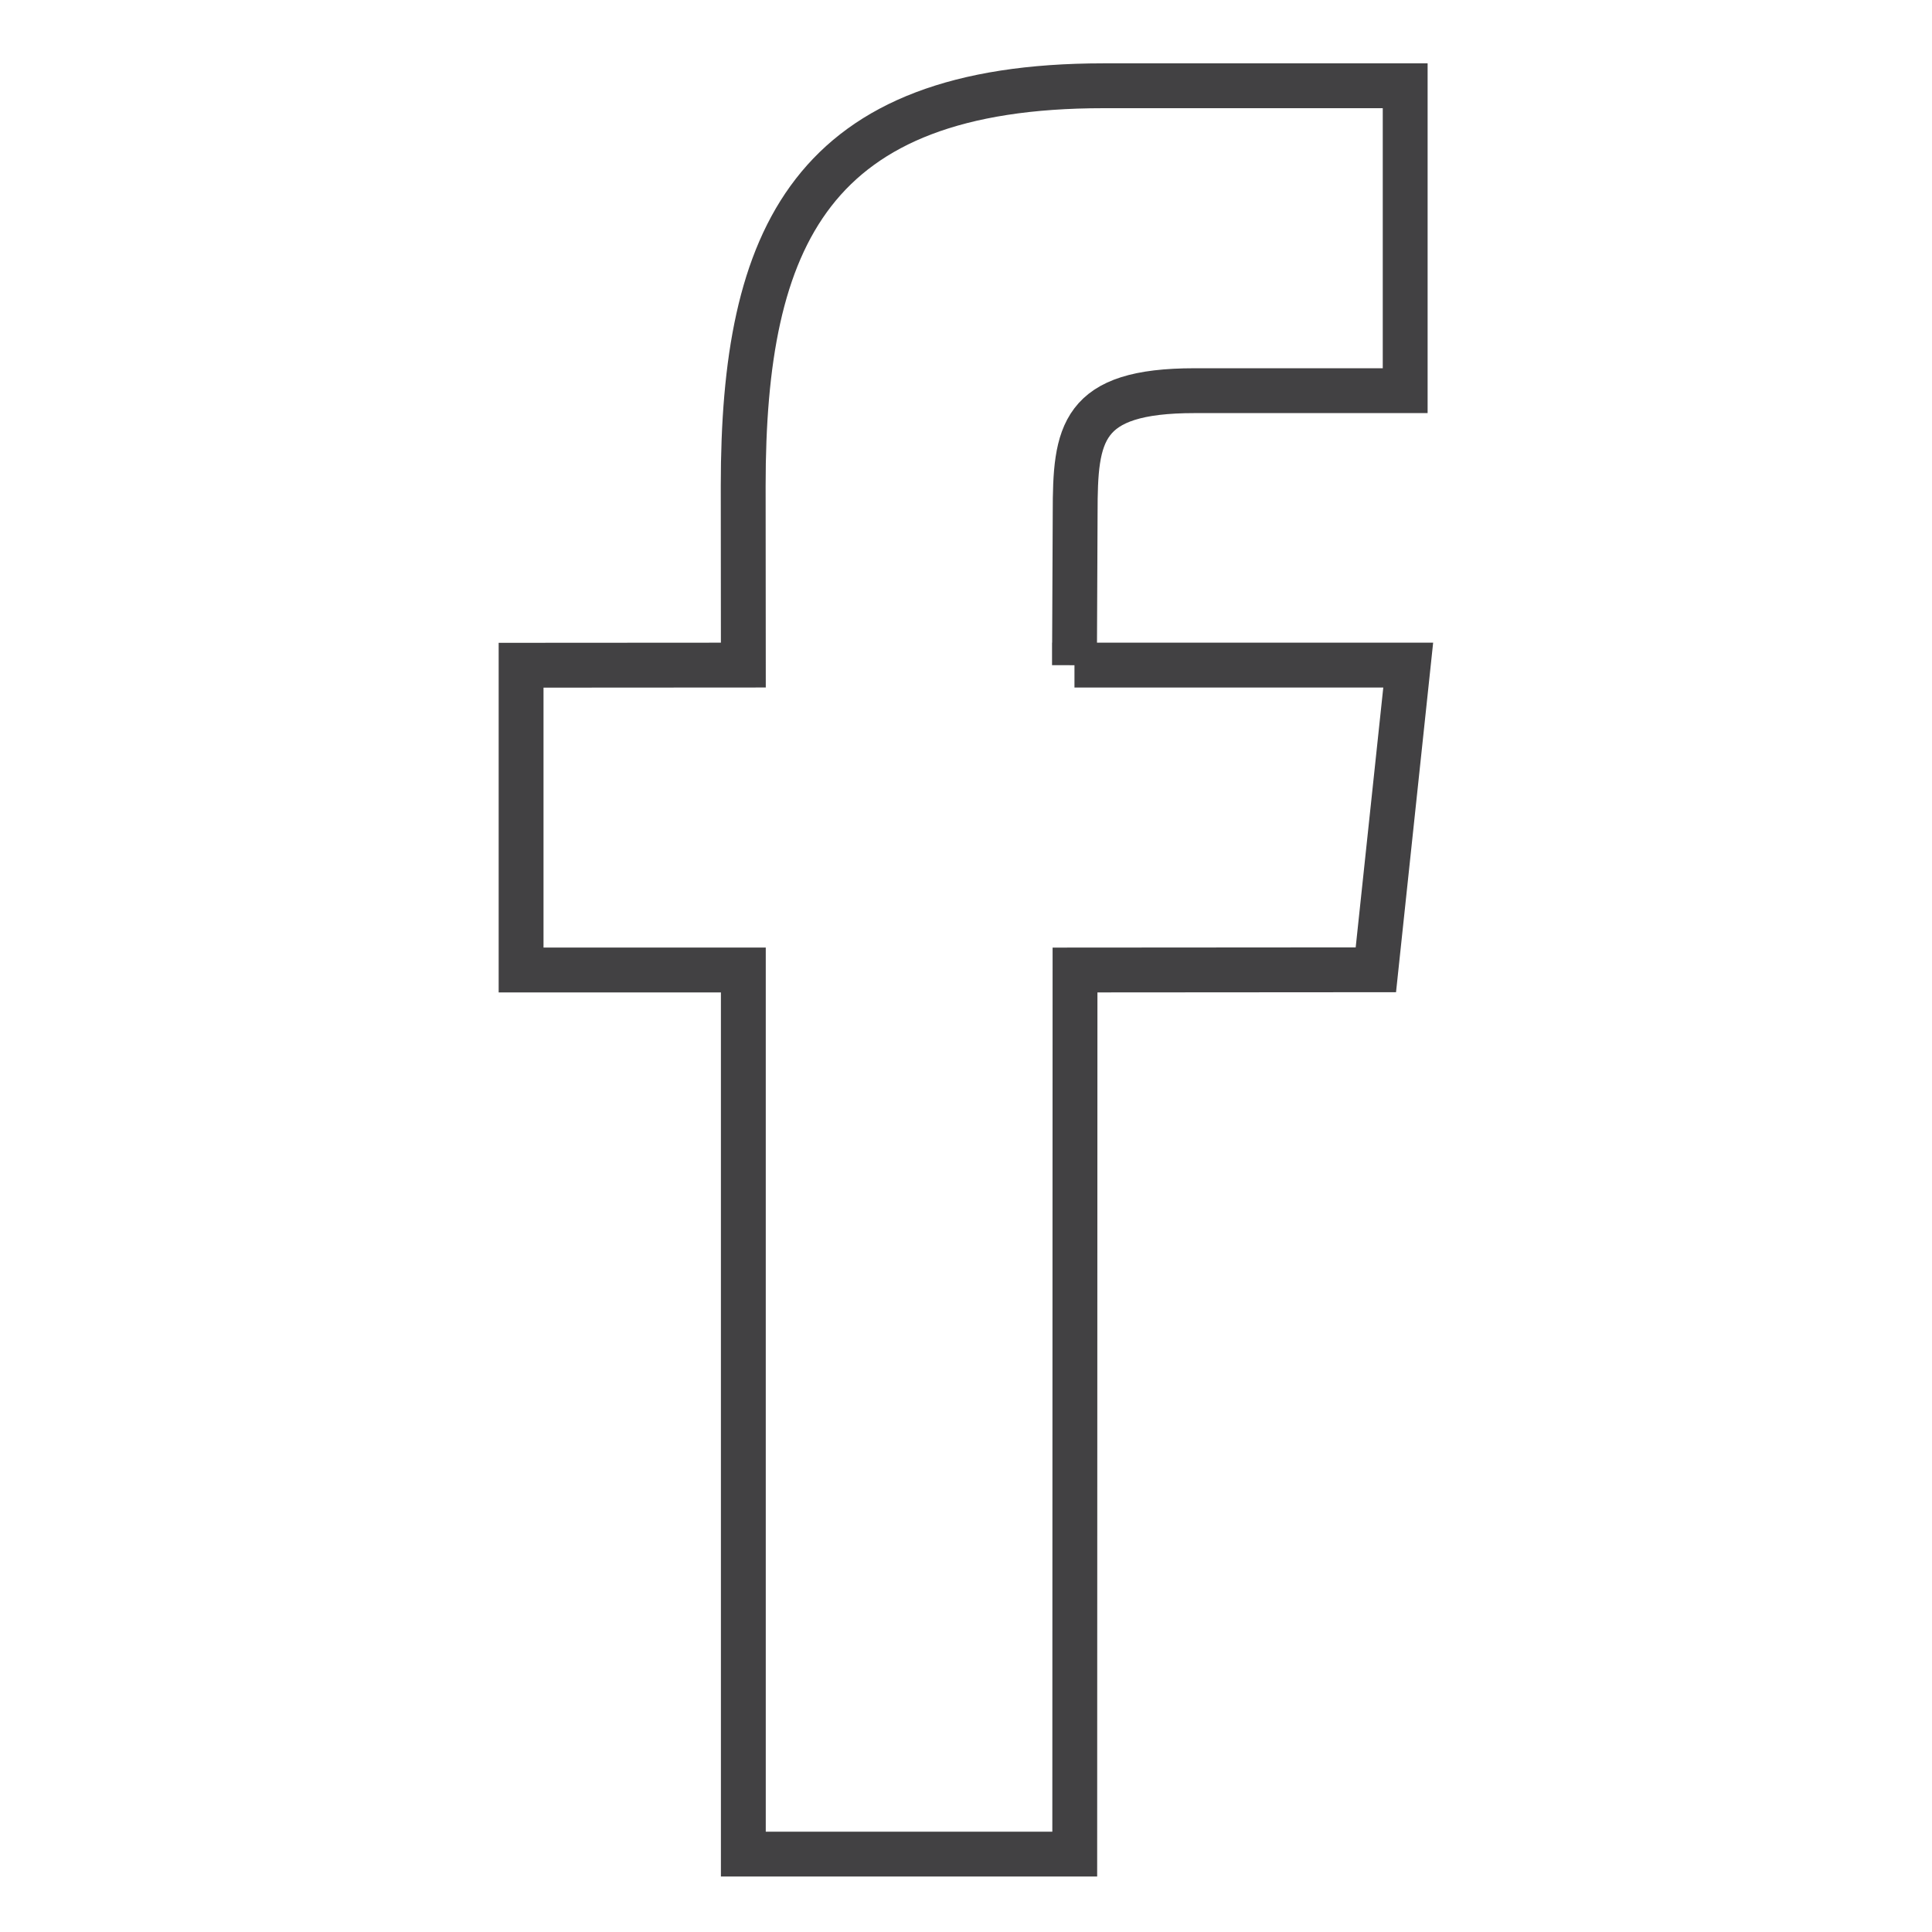 <?xml version="1.0" encoding="utf-8"?>
<!-- Generator: Adobe Illustrator 16.0.3, SVG Export Plug-In . SVG Version: 6.00 Build 0)  -->
<!DOCTYPE svg PUBLIC "-//W3C//DTD SVG 1.1//EN" "http://www.w3.org/Graphics/SVG/1.1/DTD/svg11.dtd">
<svg version="1.1" id="Layer_1" xmlns="http://www.w3.org/2000/svg" xmlns:xlink="http://www.w3.org/1999/xlink" x="0px" y="0px"
	 width="28px" height="28px" viewBox="0 0 28 28" enable-background="new 0 0 28 28" xml:space="preserve">
<g>
	<g>
		<g>
			<path fill="none" stroke="#424143" stroke-width="0.65" stroke-miterlimit="10" d="M15.572,9.64l0.01-2.208
				c0-1.153,0.082-1.77,1.729-1.77h3.054V1.243h-4.373c-4.244,0-5.221,2.194-5.221,5.797l0.002,2.599L7.552,9.641v4.417h3.221
				v12.813h4.803l0.004-12.813l4.36-0.003l0.469-4.416H15.572z"/>
		</g>
	</g>
</g>
</svg>
